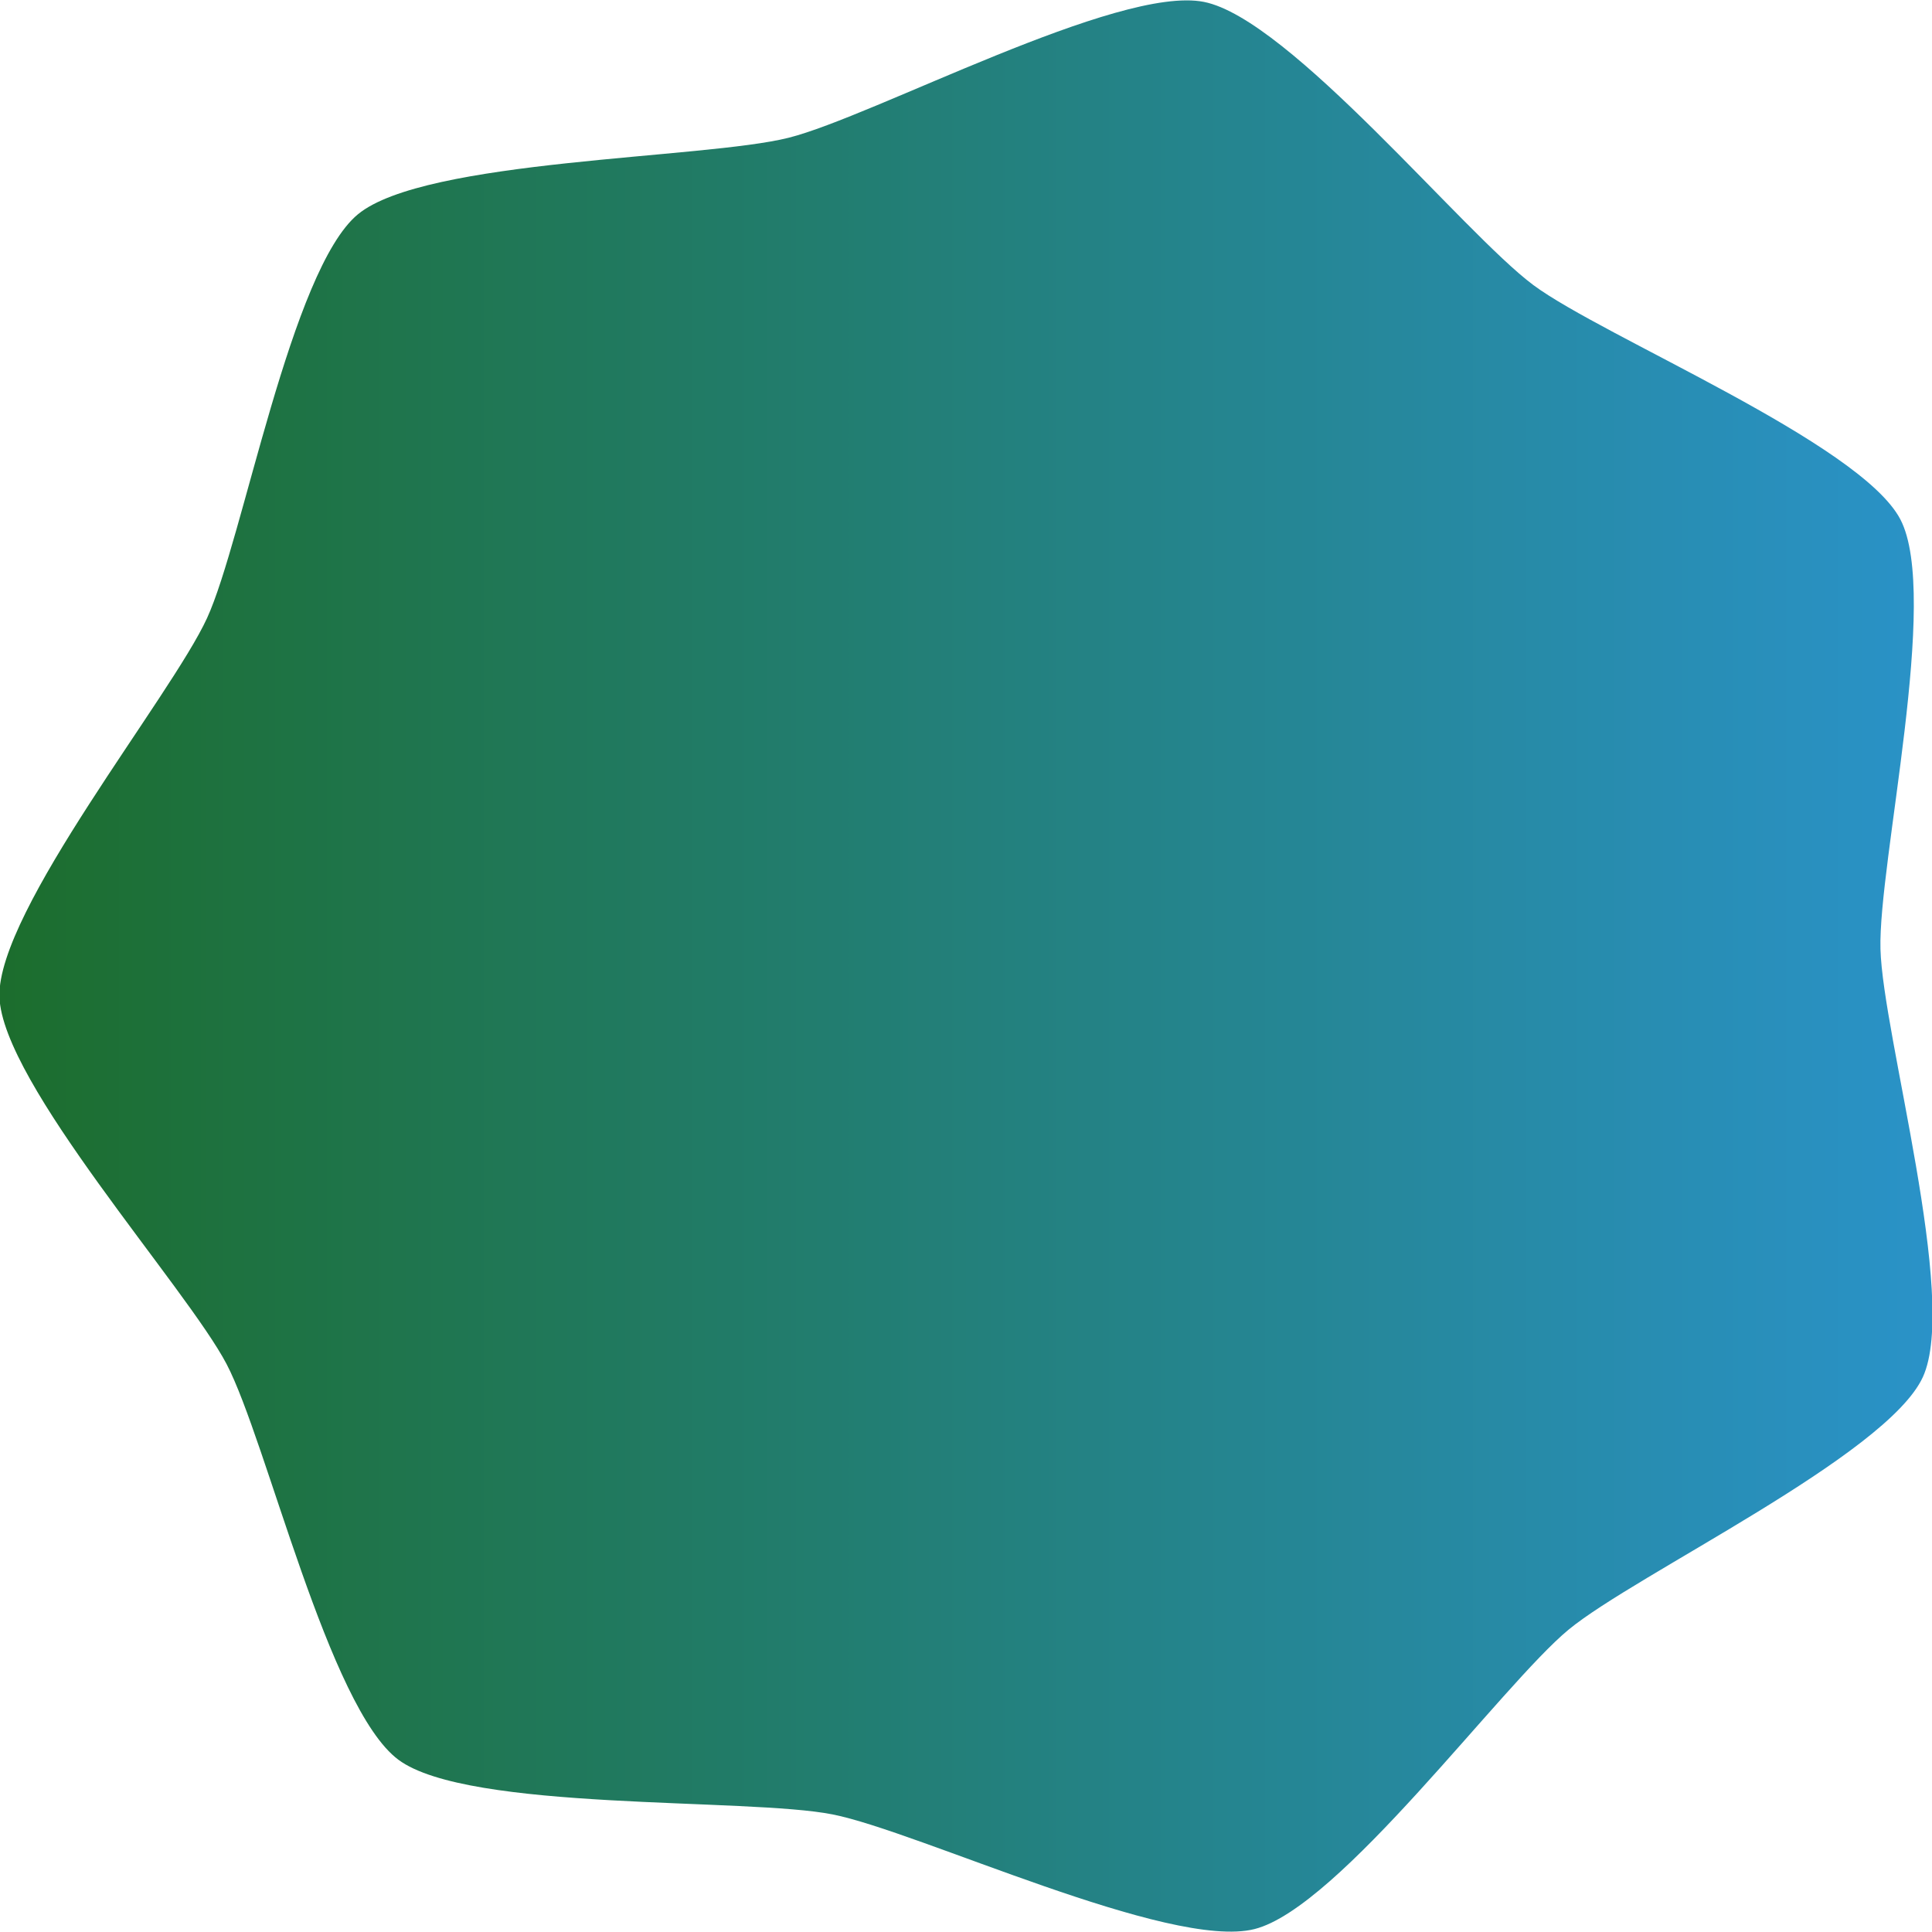 <?xml version="1.0" encoding="UTF-8" standalone="no"?>
<!-- Created with Inkscape (http://www.inkscape.org/) -->

<svg
   xmlns:dc="http://purl.org/dc/elements/1.1/"
   xmlns:cc="http://creativecommons.org/ns#"
   xmlns:rdf="http://www.w3.org/1999/02/22-rdf-syntax-ns#"
   xmlns:svg="http://www.w3.org/2000/svg"
   xmlns="http://www.w3.org/2000/svg"
   xmlns:xlink="http://www.w3.org/1999/xlink"
   xmlns:sodipodi="http://sodipodi.sourceforge.net/DTD/sodipodi-0.dtd"
   xmlns:inkscape="http://www.inkscape.org/namespaces/inkscape"
   width="64"
   height="64"
   id="svg4047"
   version="1.1"
   inkscape:version="0.48.5 r10040"
   sodipodi:docname="fav_icon.svg"
   inkscape:export-filename="/Users/noinil/Workspace/inkscape_gallery/art/fav_icon/favicon_64x64.png"
   inkscape:export-xdpi="90"
   inkscape:export-ydpi="90">
  <defs
     id="defs4049">
    <linearGradient
       inkscape:collect="always"
       id="linearGradient3764">
      <stop
         style="stop-color:#1c6d2c;stop-opacity:1"
         offset="0"
         id="stop3766" />
      <stop
         style="stop-color:#2a93cb;stop-opacity:1"
         offset="1"
         id="stop3768" />
    </linearGradient>
    <linearGradient
       inkscape:collect="always"
       id="linearGradient3759">
      <stop
         style="stop-color:#090c13;stop-opacity:1"
         offset="0"
         id="stop3761" />
      <stop
         style="stop-color:#0983e7;stop-opacity:1"
         offset="1"
         id="stop3763" />
    </linearGradient>
    <inkscape:perspective
       sodipodi:type="inkscape:persp3d"
       inkscape:vp_x="0 : 32 : 1"
       inkscape:vp_y="0 : 1000 : 0"
       inkscape:vp_z="64 : 32 : 1"
       inkscape:persp3d-origin="32 : 21.333333 : 1"
       id="perspective4583" />
    <linearGradient
       inkscape:collect="always"
       xlink:href="#linearGradient3759"
       id="linearGradient3765"
       x1="3.273"
       y1="3.364"
       x2="62.364"
       y2="61"
       gradientUnits="userSpaceOnUse" />
    <linearGradient
       inkscape:collect="always"
       xlink:href="#linearGradient3764"
       id="linearGradient3774"
       x1="-38.946"
       y1="0.152"
       x2="37.232"
       y2="0.152"
       gradientUnits="userSpaceOnUse" />
  </defs>
  <sodipodi:namedview
     id="base"
     pagecolor="#ffffff"
     bordercolor="#666666"
     borderopacity="1.0"
     inkscape:pageopacity="0.0"
     inkscape:pageshadow="2"
     inkscape:zoom="5.5"
     inkscape:cx="43.272728"
     inkscape:cy="24.636363"
     inkscape:current-layer="layer1"
     showgrid="false"
     inkscape:document-units="px"
     inkscape:grid-bbox="true"
     showguides="true"
     fit-margin-top="0"
     fit-margin-left="0"
     fit-margin-right="0"
     fit-margin-bottom="0"
     inkscape:window-width="1365"
     inkscape:window-height="897"
     inkscape:window-x="20"
     inkscape:window-y="20"
     inkscape:window-maximized="0">
    <inkscape:grid
       type="xygrid"
       id="grid4605"
       empspacing="5"
       visible="true"
       enabled="true"
       snapvisiblegridlinesonly="true"
       originx="-0.182px"
       originy="-0.091px" />
  </sodipodi:namedview>
  <g
     id="layer1"
     inkscape:label="Layer 1"
     inkscape:groupmode="layer"
     transform="translate(-0.182,0.091)">
    <path
       sodipodi:type="star"
       style="fill:url(#linearGradient3774);fill-opacity:1;stroke:none"
       id="path2994"
       sodipodi:sides="7"
       sodipodi:cx="0.18181819"
       sodipodi:cy="0.18181819"
       sodipodi:r1="33.681213"
       sodipodi:r2="38.714039"
       sodipodi:arg1="0.87184882"
       sodipodi:arg2="1.3206478"
       inkscape:flatsided="false"
       inkscape:rounded="0.2"
       inkscape:randomized="0"
       d="M 21.853,25.965 C 19.274,28.132 13.029,36.857 9.765,37.691 6.502,38.525 -3.163,33.865 -6.465,33.201 -9.767,32.536 -20.482,33.093 -23.169,31.061 c -2.686,-2.031 -5.07,-12.493 -6.609,-15.489 -1.539,-2.996 -8.655,-11.027 -8.742,-14.393 -0.087,-3.367 6.607,-11.753 7.989,-14.824 1.383,-3.071 3.225,-13.642 5.803,-15.809 2.578,-2.167 13.308,-2.163 16.571,-2.997 3.263,-0.834 12.676,-5.984 15.978,-5.32 3.302,0.665 9.988,9.056 12.675,11.088 2.686,2.031 12.582,6.179 14.121,9.175 1.539,2.996 -0.853,13.456 -0.766,16.823 0.087,3.367 3.014,13.69 1.631,16.761 -1.383,3.071 -11.052,7.723 -13.63,9.89 z"
       transform="matrix(0.861,0,0,0.846,33.329,31.926)"
       inkscape:transform-center-x="3.5132557"
       inkscape:transform-center-y="0.72394546" />
  </g>
</svg>
